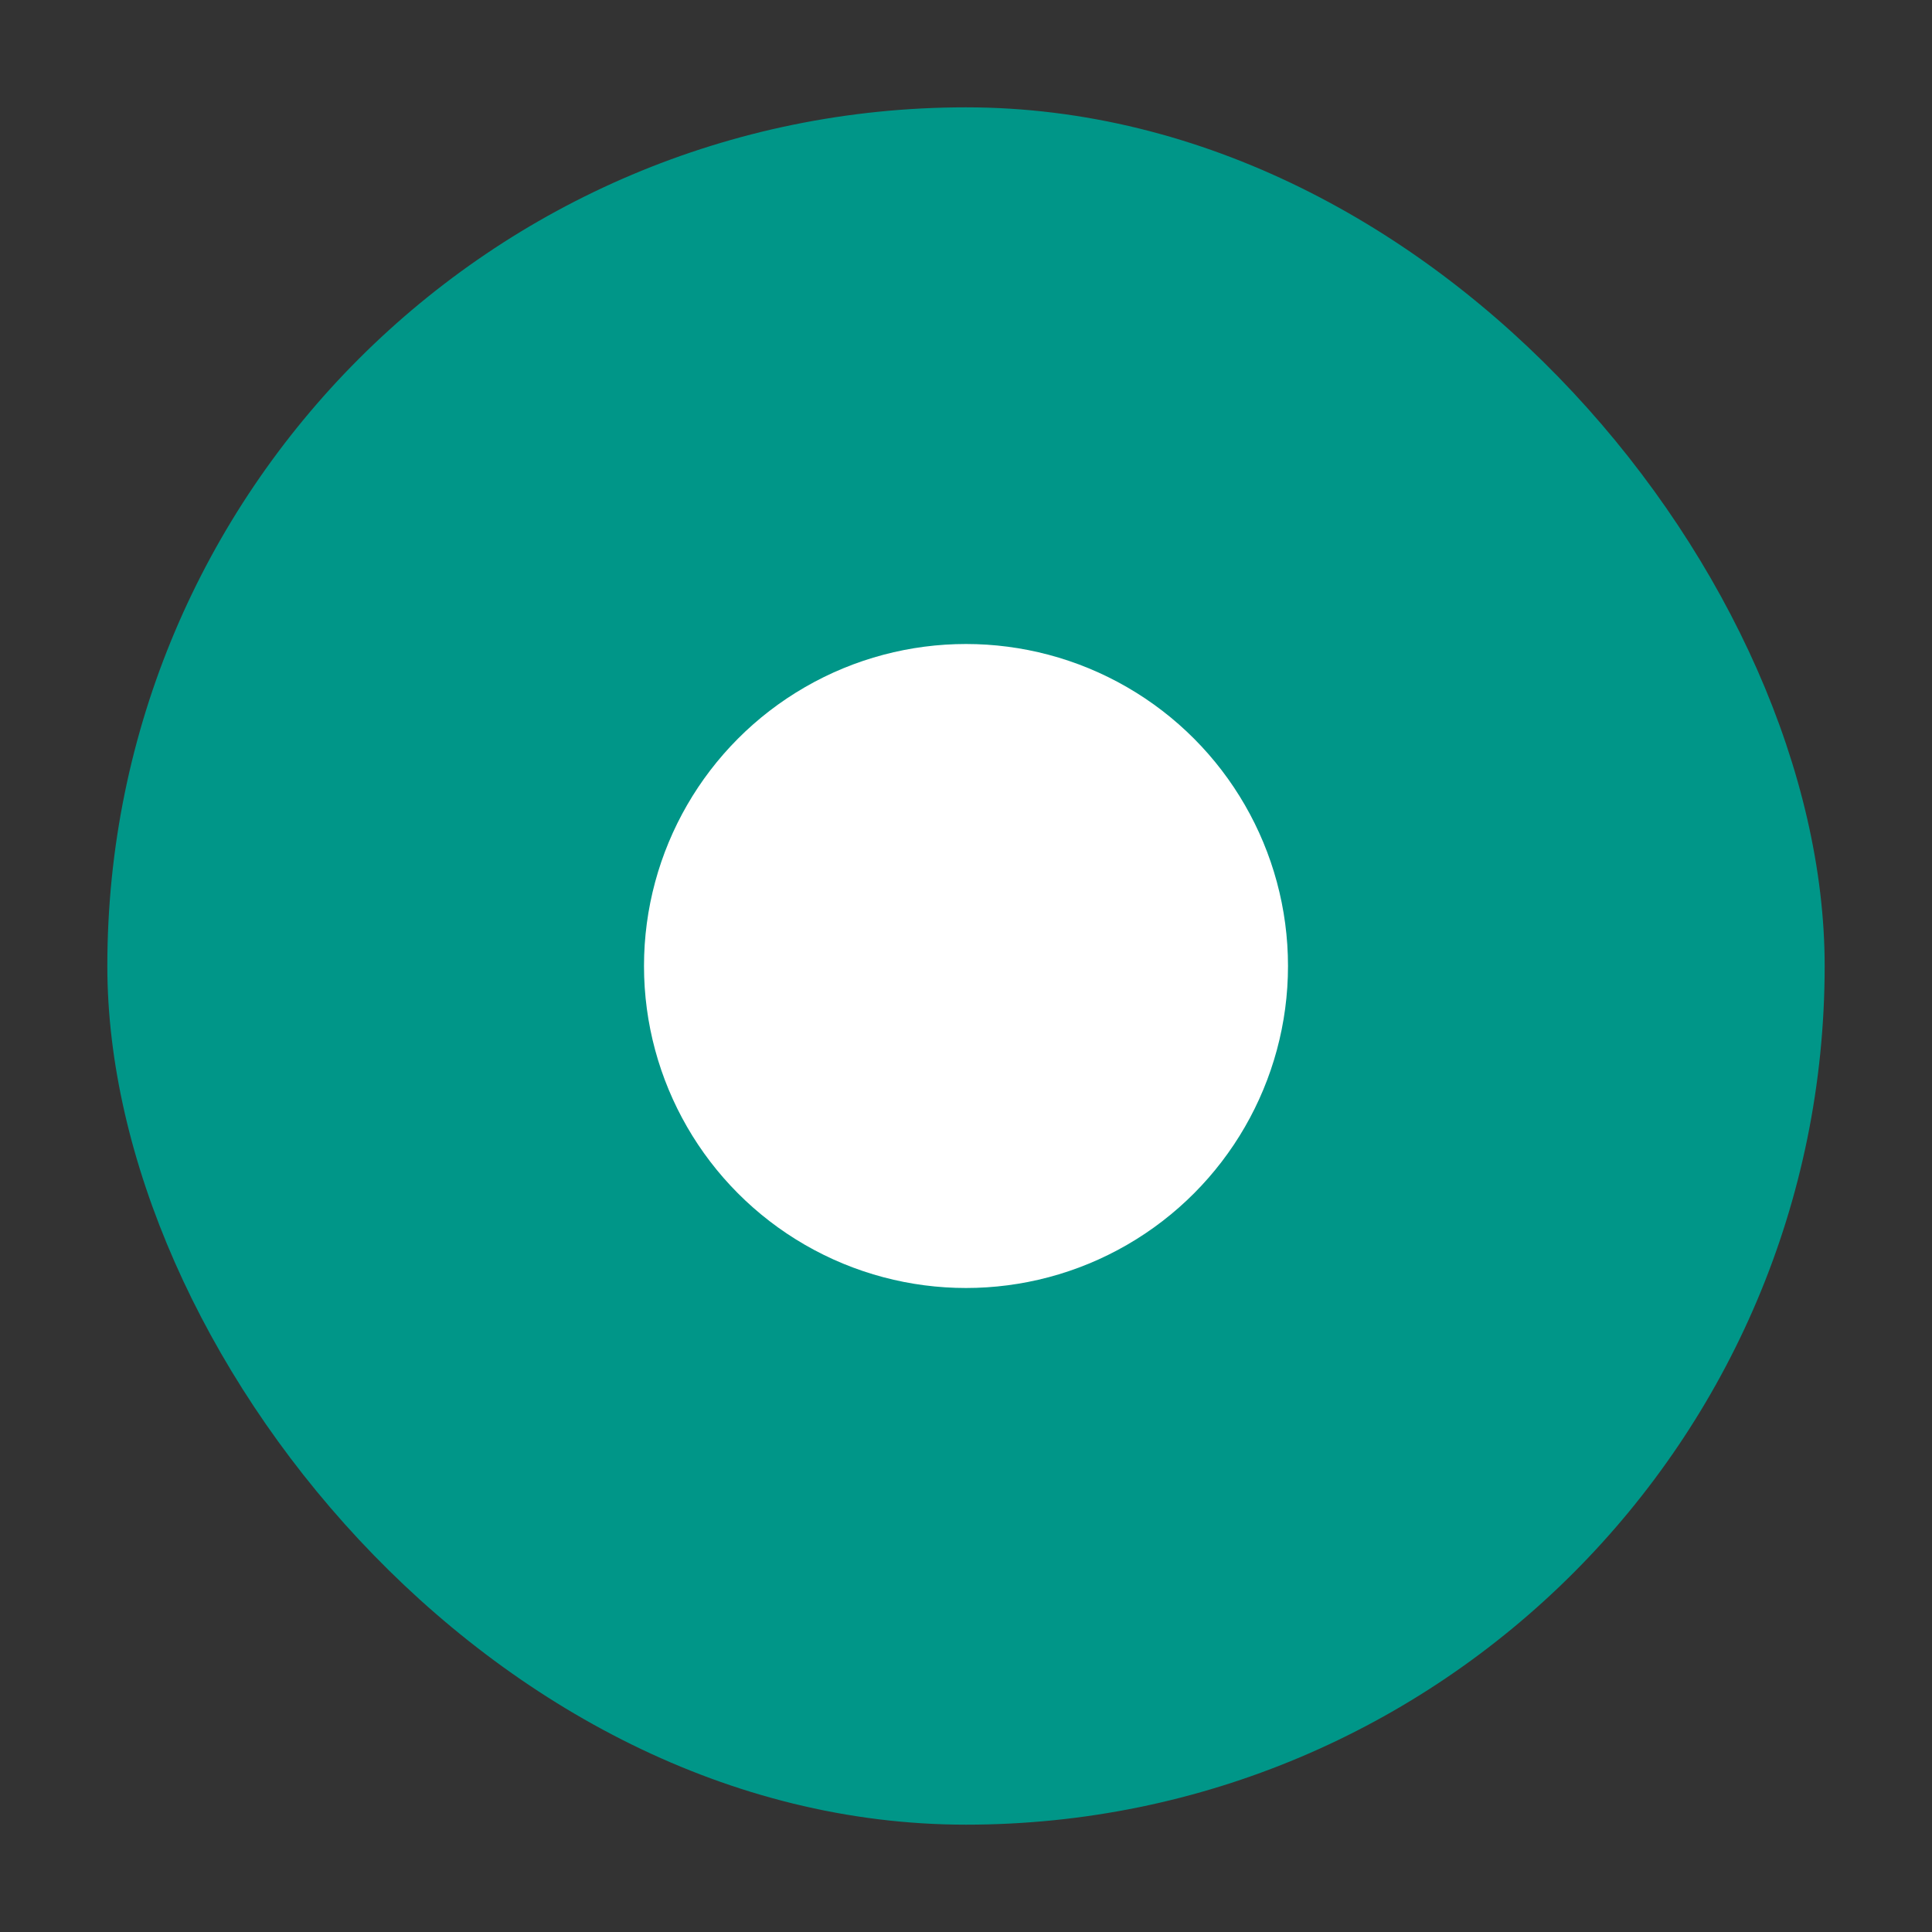 <svg xmlns="http://www.w3.org/2000/svg" width="18" height="18" fill="none"><rect width="100%" height="100%" fill="#333333" stroke="none"/><g><title>Layer 1</title><rect id="svg_1" width="16" height="16" x="1" y="1" fill="#009688" rx="8"/><circle id="svg_2" cx="9" cy="9" r="3" fill="#fff"/></g></svg>